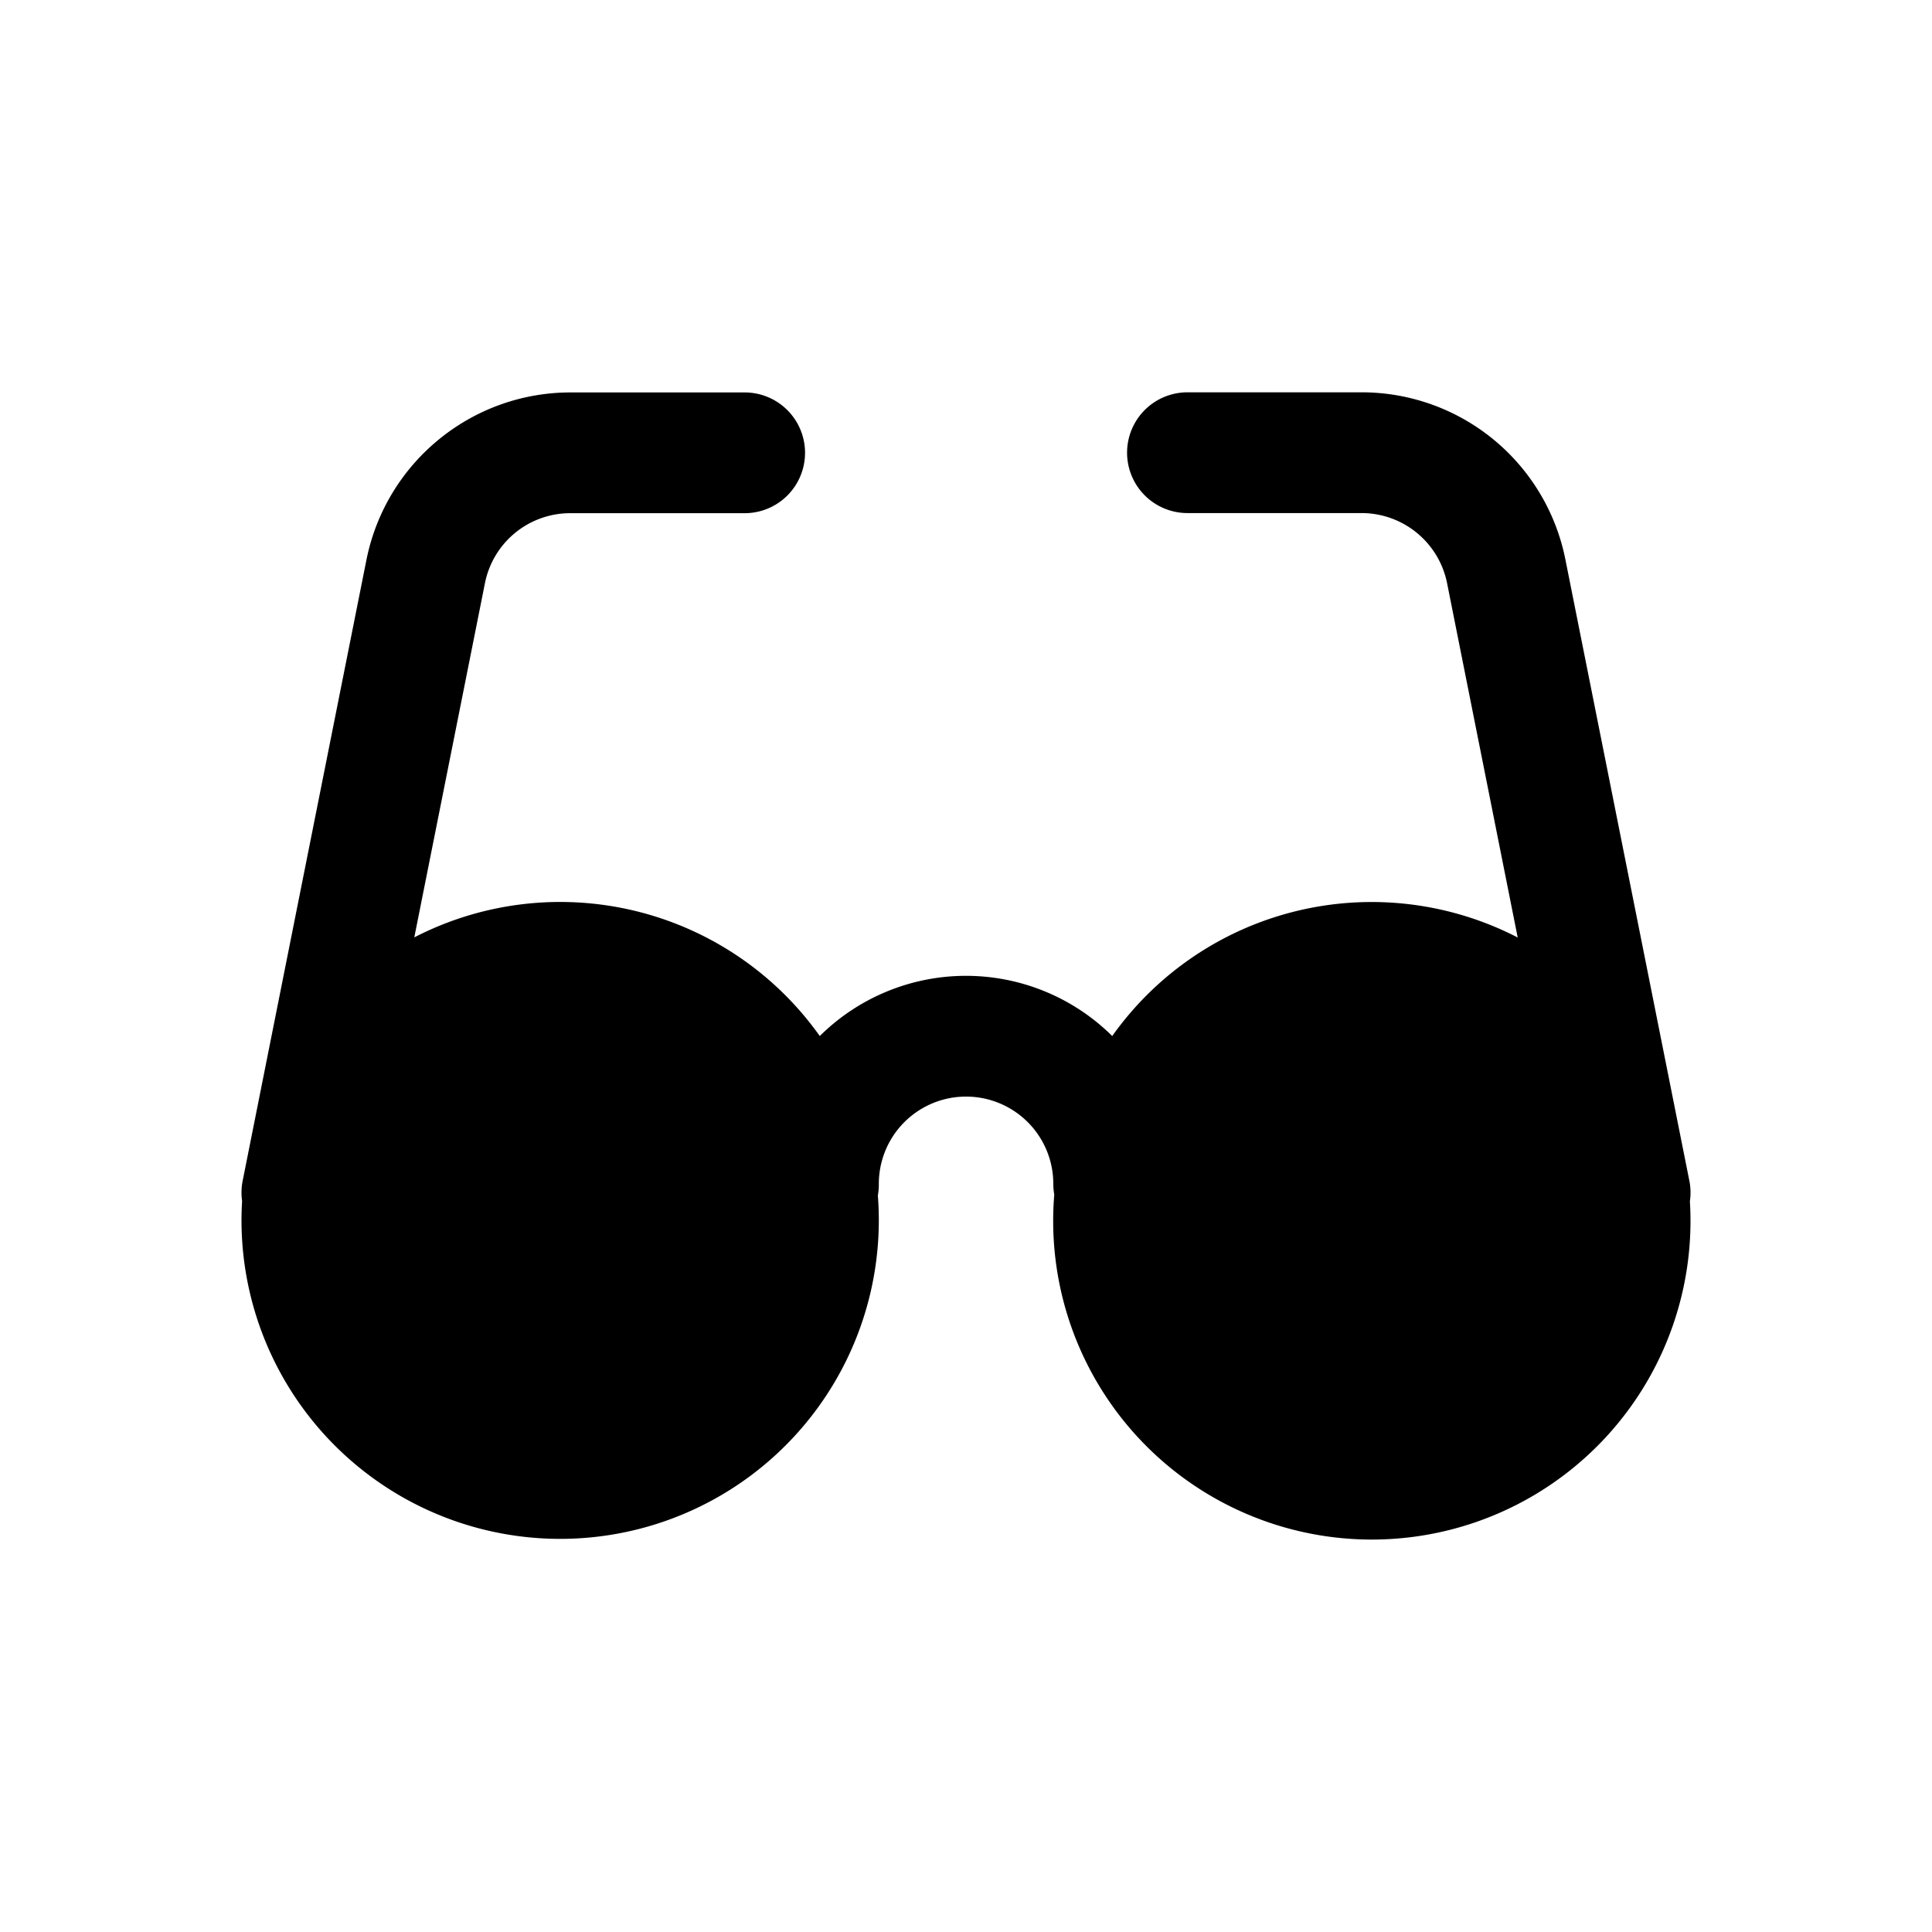 <svg xmlns="http://www.w3.org/2000/svg" width="16" height="16" fill="none" class="persona-icon" viewBox="0 0 16 16"><path fill="currentColor" d="M4.016 4.83a.72.72 0 0 1 .709-.58h1.442a.5.5 0 0 0 0-1H4.725c-.821 0-1.528.58-1.69 1.385L2.01 9.777a.5.5 0 0 0-.005.17Q2 10.028 2 10.11a2.639 2.639 0 1 0 5.27-.21.5.5 0 0 0 .008-.096.722.722 0 1 1 1.445 0q0 .045.008.089a2.639 2.639 0 1 0 5.264.056.5.5 0 0 0-.005-.173l-1.026-5.142a1.72 1.72 0 0 0-1.689-1.385H9.834a.5.5 0 0 0 0 1h1.441c.345 0 .641.243.709.58l.585 2.935a2.635 2.635 0 0 0-3.358.816 1.72 1.72 0 0 0-2.422 0 2.636 2.636 0 0 0-3.358-.817z"/></svg>